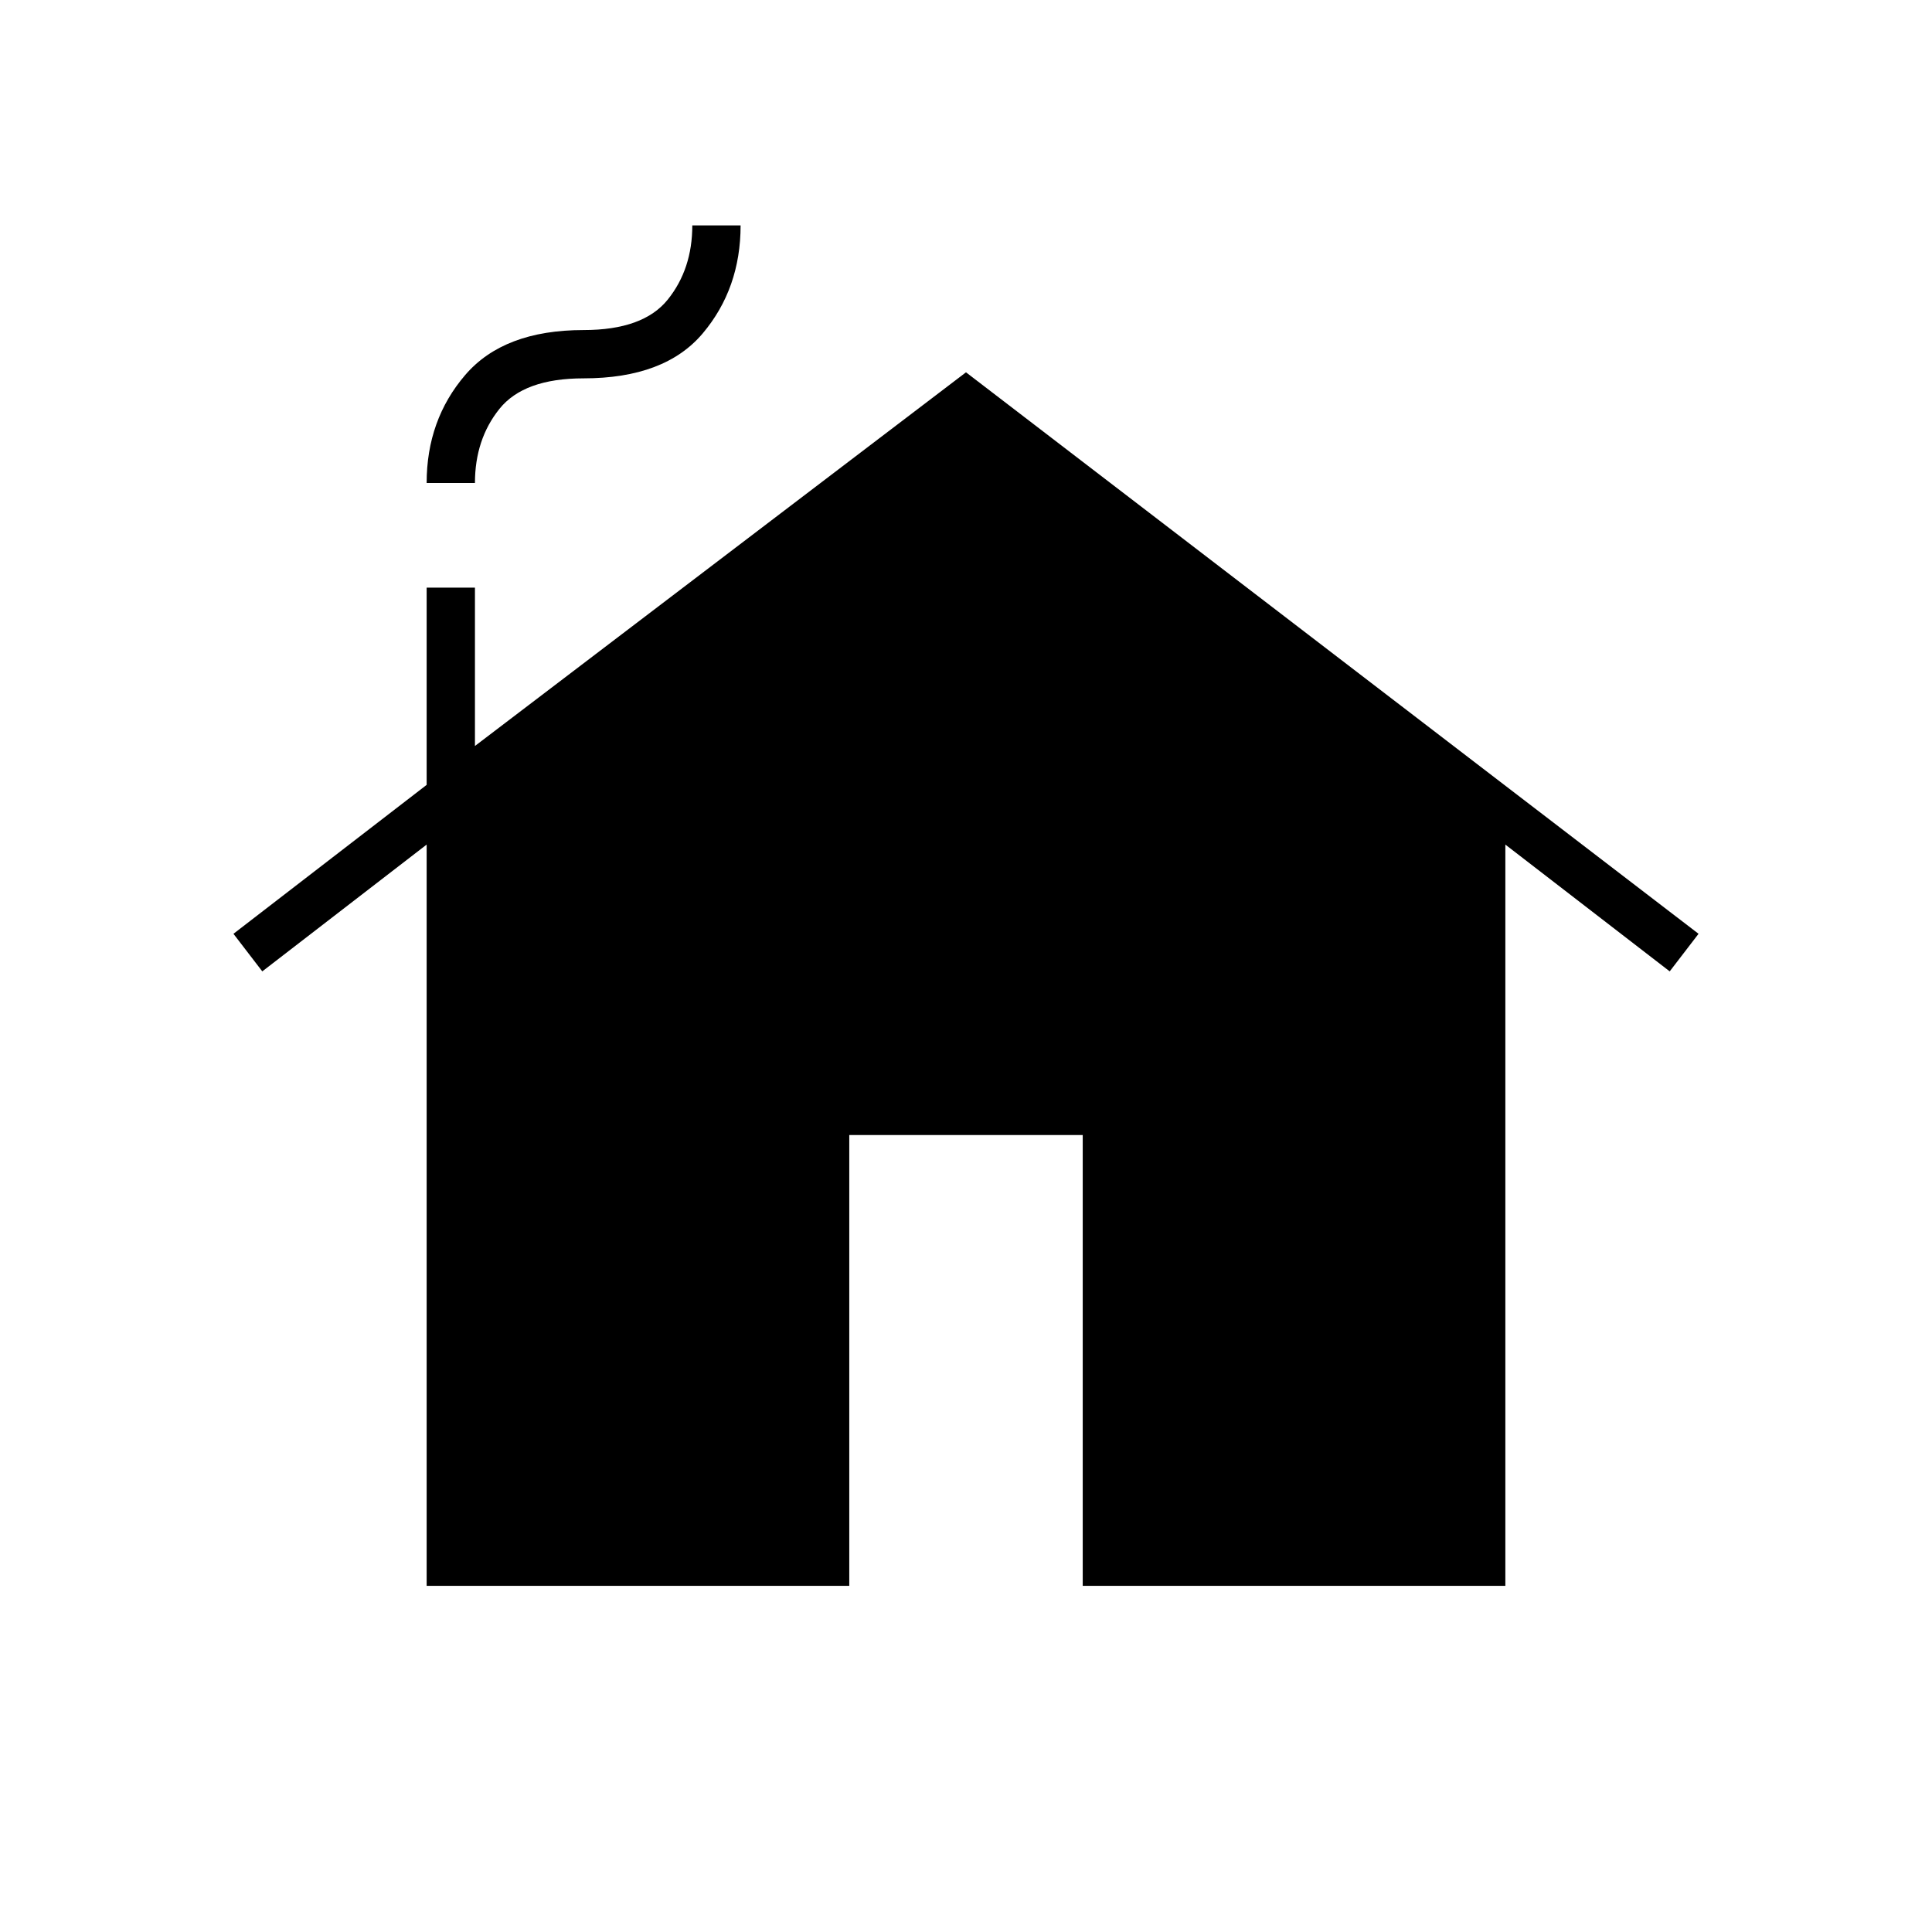 <svg xmlns="http://www.w3.org/2000/svg" height="40" viewBox="0 -960 960 960" width="40"><path d="M212-172v-368.33l-81.67 63L116-496l96-74v-98h24v78.67L480-775l364 279-14.33 18.67-81.67-63V-172H538v-224H422v224H212Zm0-548q0-31.33 19.17-53.67Q250.33-796 290-796q29.67 0 41.83-15.17Q344-826.33 344-848h24q0 31.33-18.83 53.67Q330.33-772 290-772q-29.67 0-41.83 15.17Q236-741.67 236-720h-24Z"/></svg>